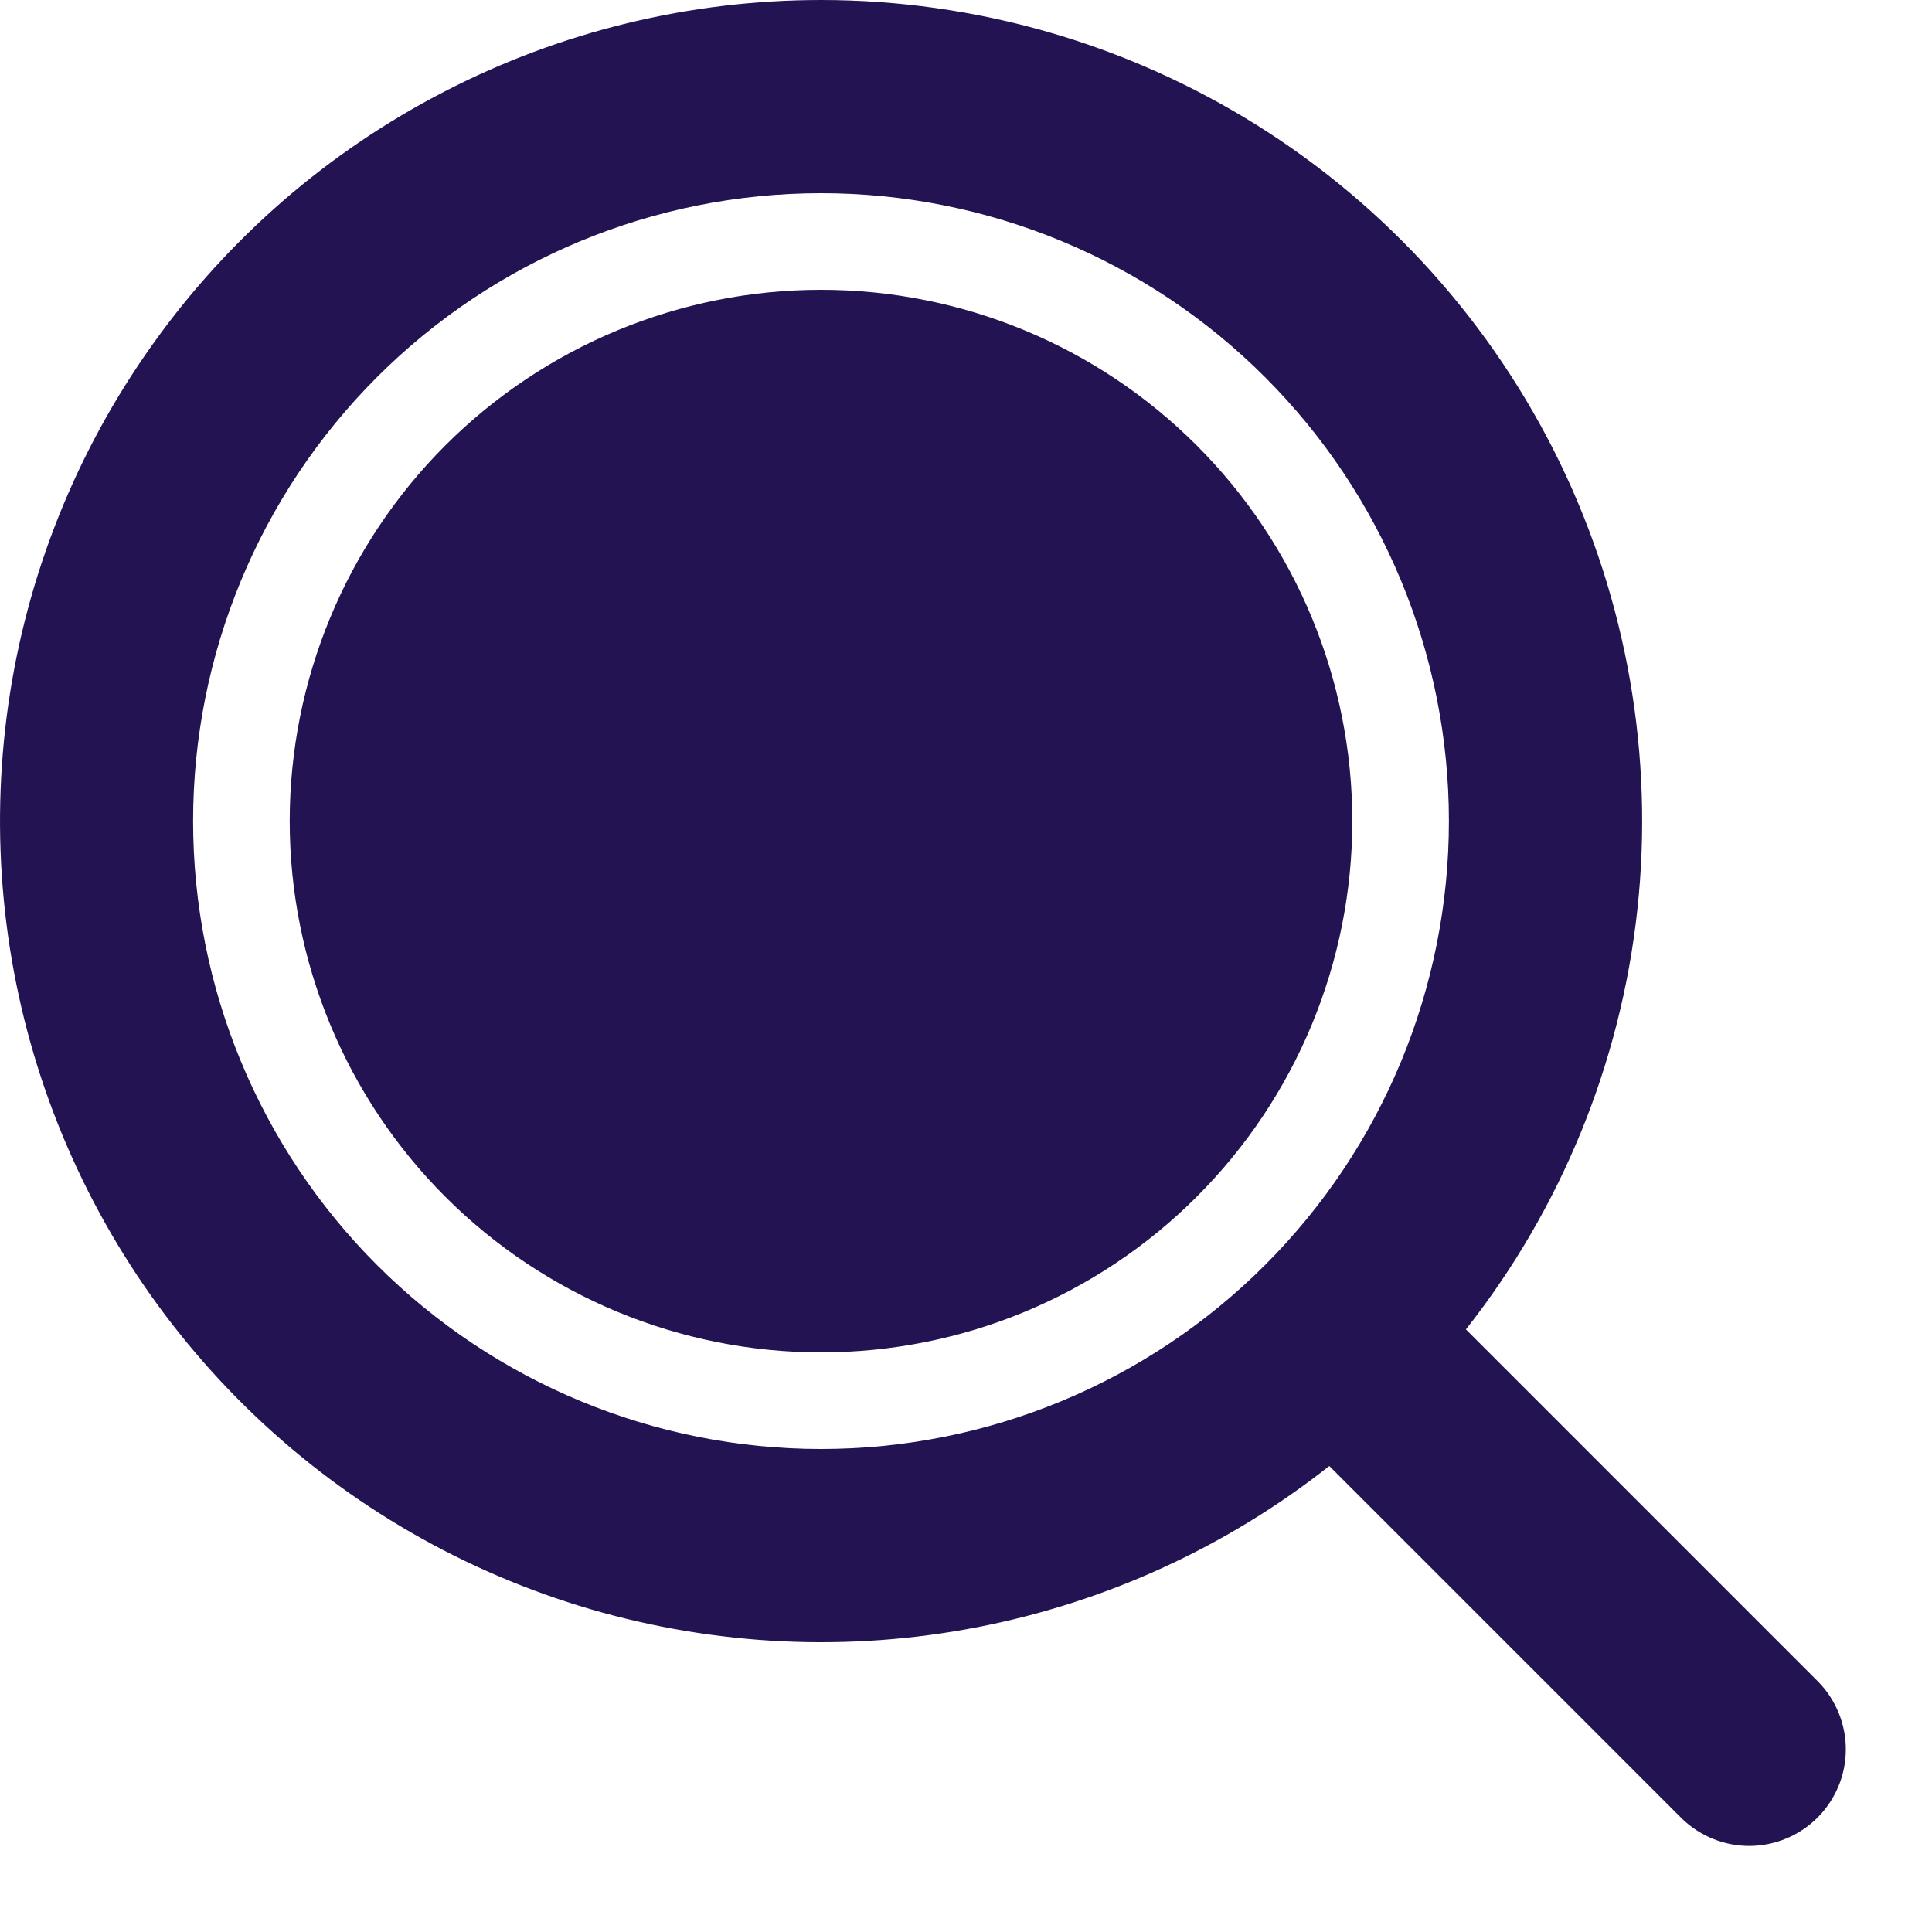<svg width="20" height="20" viewBox="0 0 20 20" fill="none" xmlns="http://www.w3.org/2000/svg">
<path d="M8.499 1.91687e-08C10.095 -0 11.659 0.449 13.012 1.296C14.364 2.143 15.451 3.354 16.148 4.79C16.844 6.226 17.122 7.829 16.95 9.416C16.778 11.002 16.163 12.509 15.175 13.762L18.827 17.414C19.009 17.603 19.11 17.855 19.108 18.117C19.106 18.38 19 18.63 18.815 18.816C18.63 19.001 18.379 19.106 18.117 19.109C17.855 19.111 17.602 19.01 17.413 18.828L13.761 15.176C12.697 16.015 11.447 16.587 10.116 16.845C8.786 17.103 7.413 17.038 6.112 16.658C4.811 16.277 3.62 15.59 2.639 14.656C1.657 13.721 0.913 12.565 0.469 11.285C0.025 10.004 -0.106 8.636 0.086 7.294C0.278 5.952 0.789 4.676 1.575 3.572C2.36 2.467 3.399 1.567 4.604 0.946C5.808 0.324 7.144 0 8.499 1.91687e-08ZM8.499 2C6.775 2 5.122 2.685 3.903 3.904C2.684 5.123 1.999 6.776 1.999 8.5C1.999 10.224 2.684 11.877 3.903 13.096C5.122 14.315 6.775 15 8.499 15C10.223 15 11.877 14.315 13.095 13.096C14.315 11.877 14.999 10.224 14.999 8.5C14.999 6.776 14.315 5.123 13.095 3.904C11.877 2.685 10.223 2 8.499 2ZM8.499 3C9.958 3 11.357 3.579 12.388 4.611C13.42 5.642 13.999 7.041 13.999 8.5C13.999 9.959 13.42 11.358 12.388 12.389C11.357 13.421 9.958 14 8.499 14C7.041 14 5.642 13.421 4.61 12.389C3.579 11.358 2.999 9.959 2.999 8.5C2.999 7.041 3.579 5.642 4.61 4.611C5.642 3.579 7.041 3 8.499 3Z" fill="#241353"/>
</svg>
